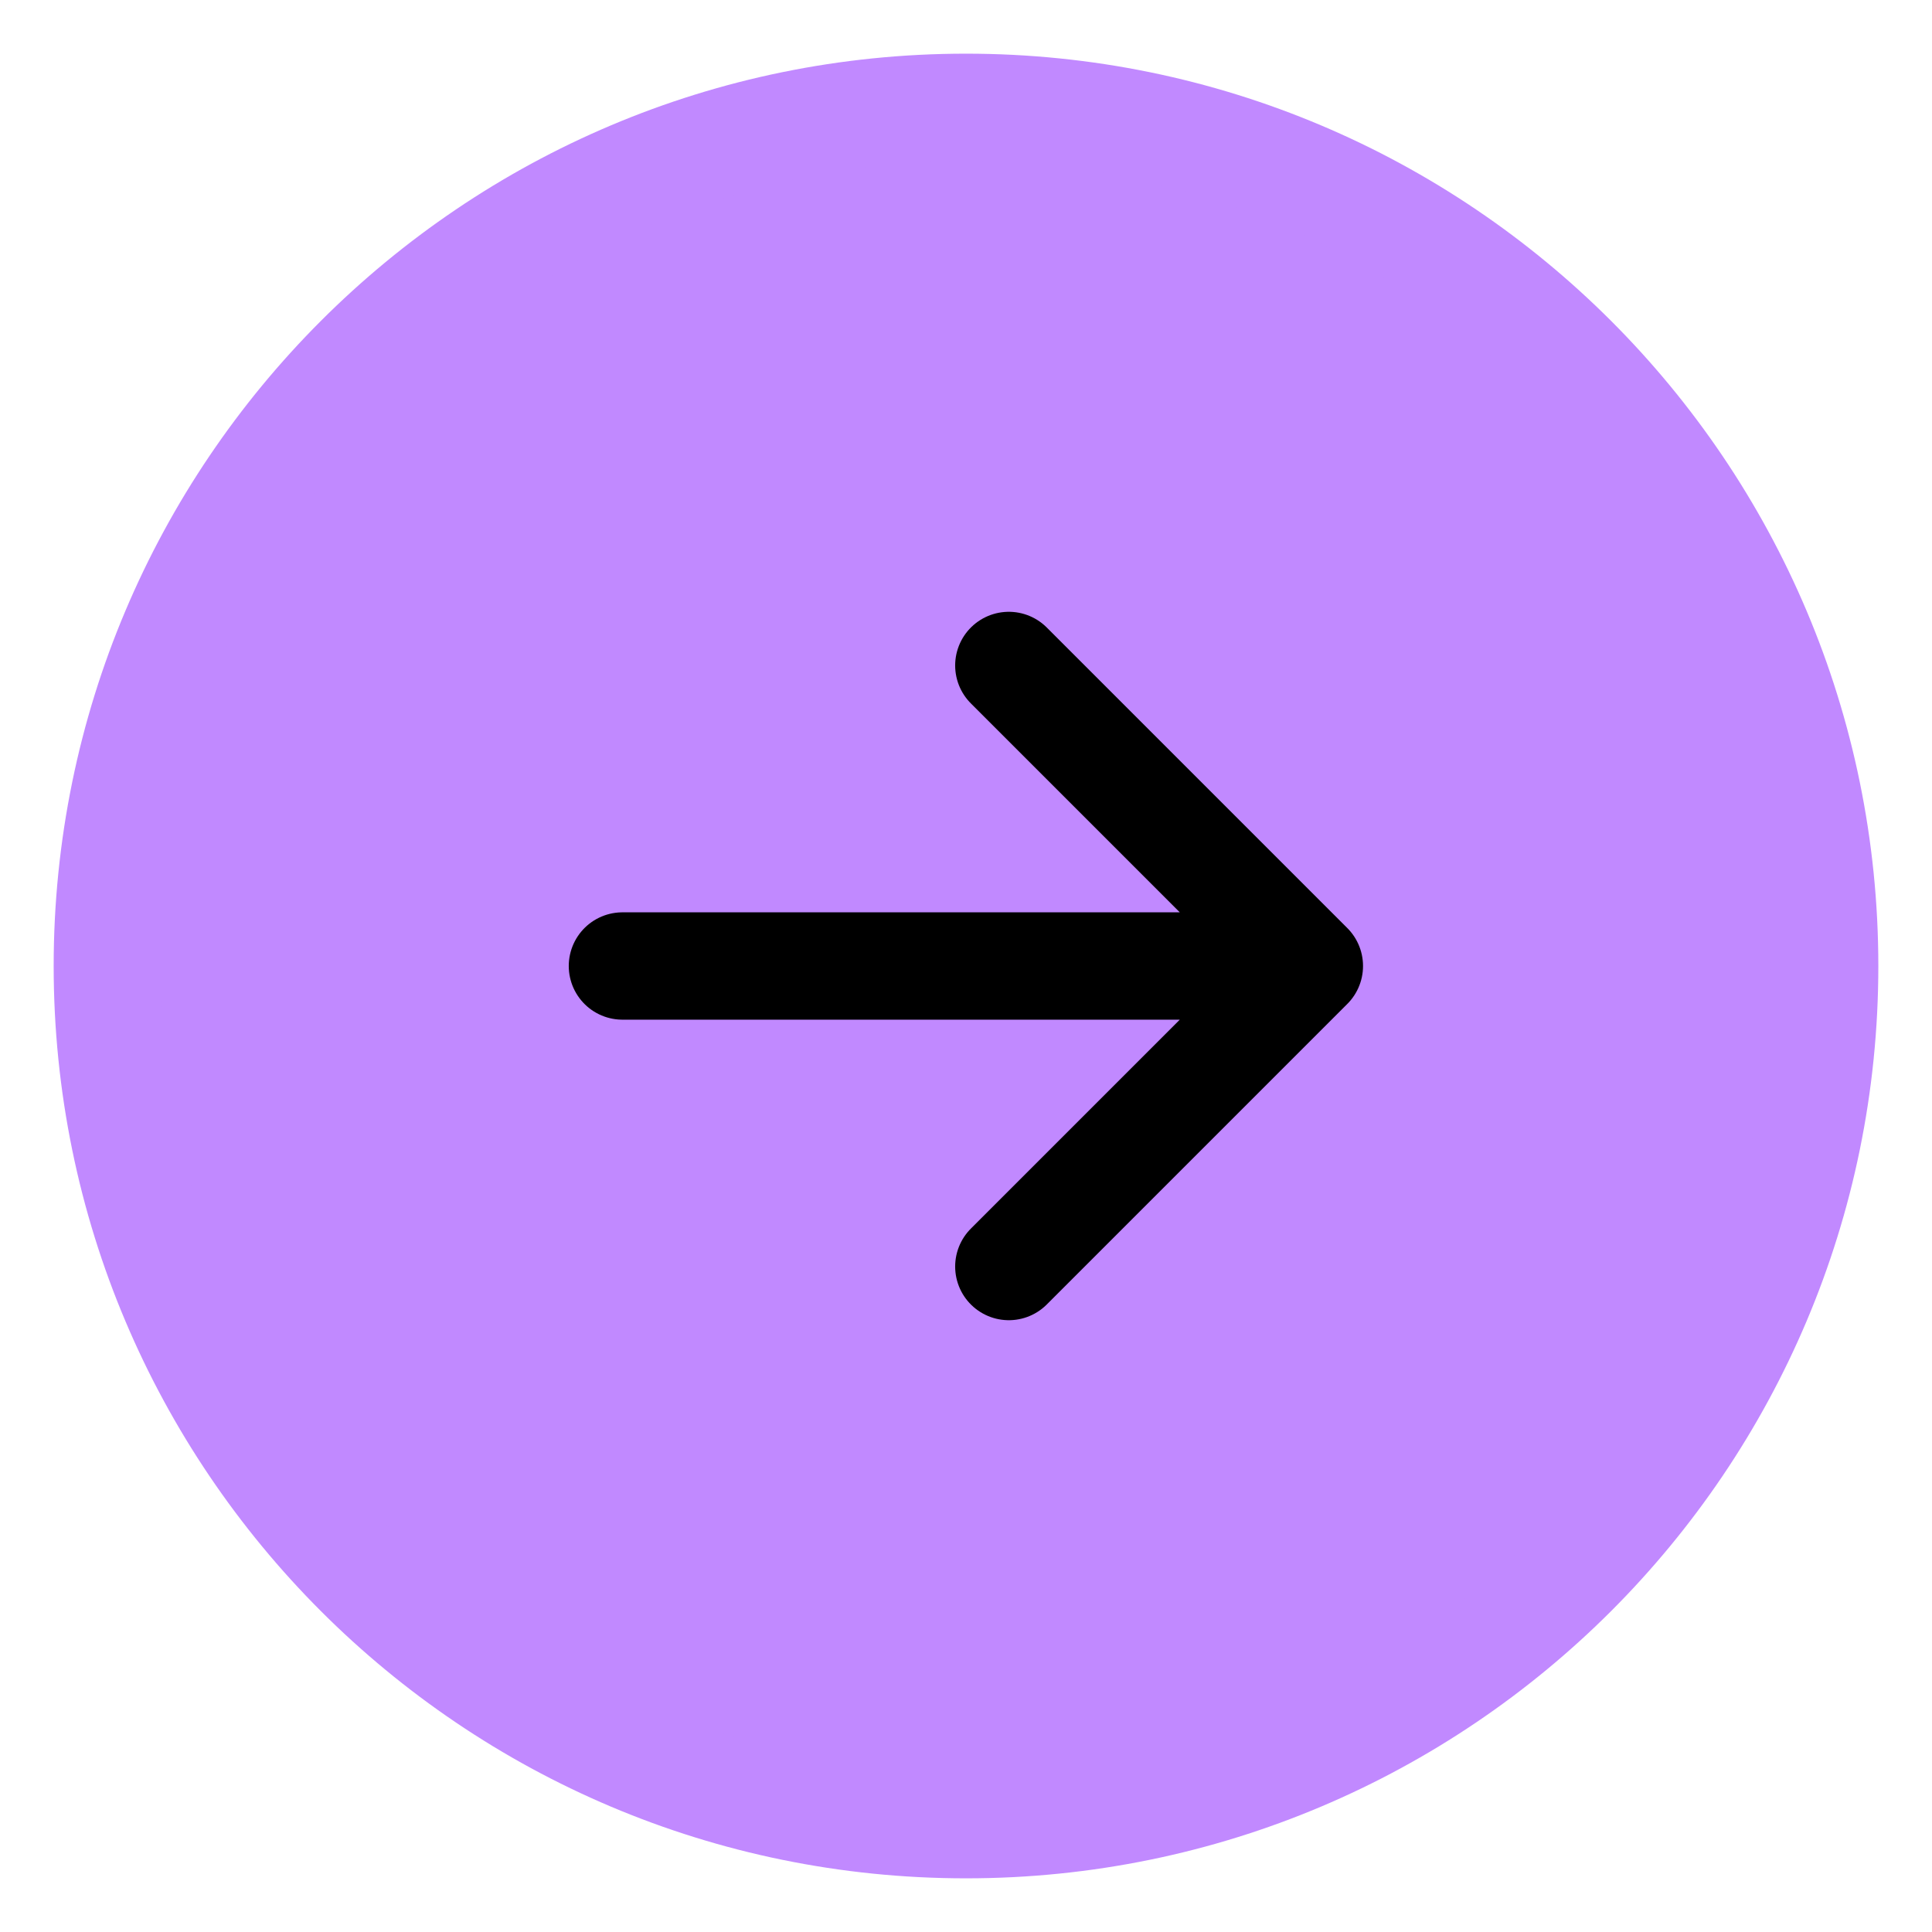 <svg width="18" height="18" viewBox="0 0 18 18" fill="none" xmlns="http://www.w3.org/2000/svg">
<path d="M9 17C13.418 17 17 13.418 17 9C17 4.582 13.418 1 9 1C4.582 1 1 4.582 1 9C1 13.418 4.582 17 9 17Z" fill="#C189FF" stroke="#C189FF" stroke-linecap="round" stroke-linejoin="round"/>
<path d="M5.799 9H12.199M12.199 9L9.399 6.2M12.199 9L9.399 11.8" stroke="black" stroke-linecap="round" stroke-linejoin="round"/>
</svg>
